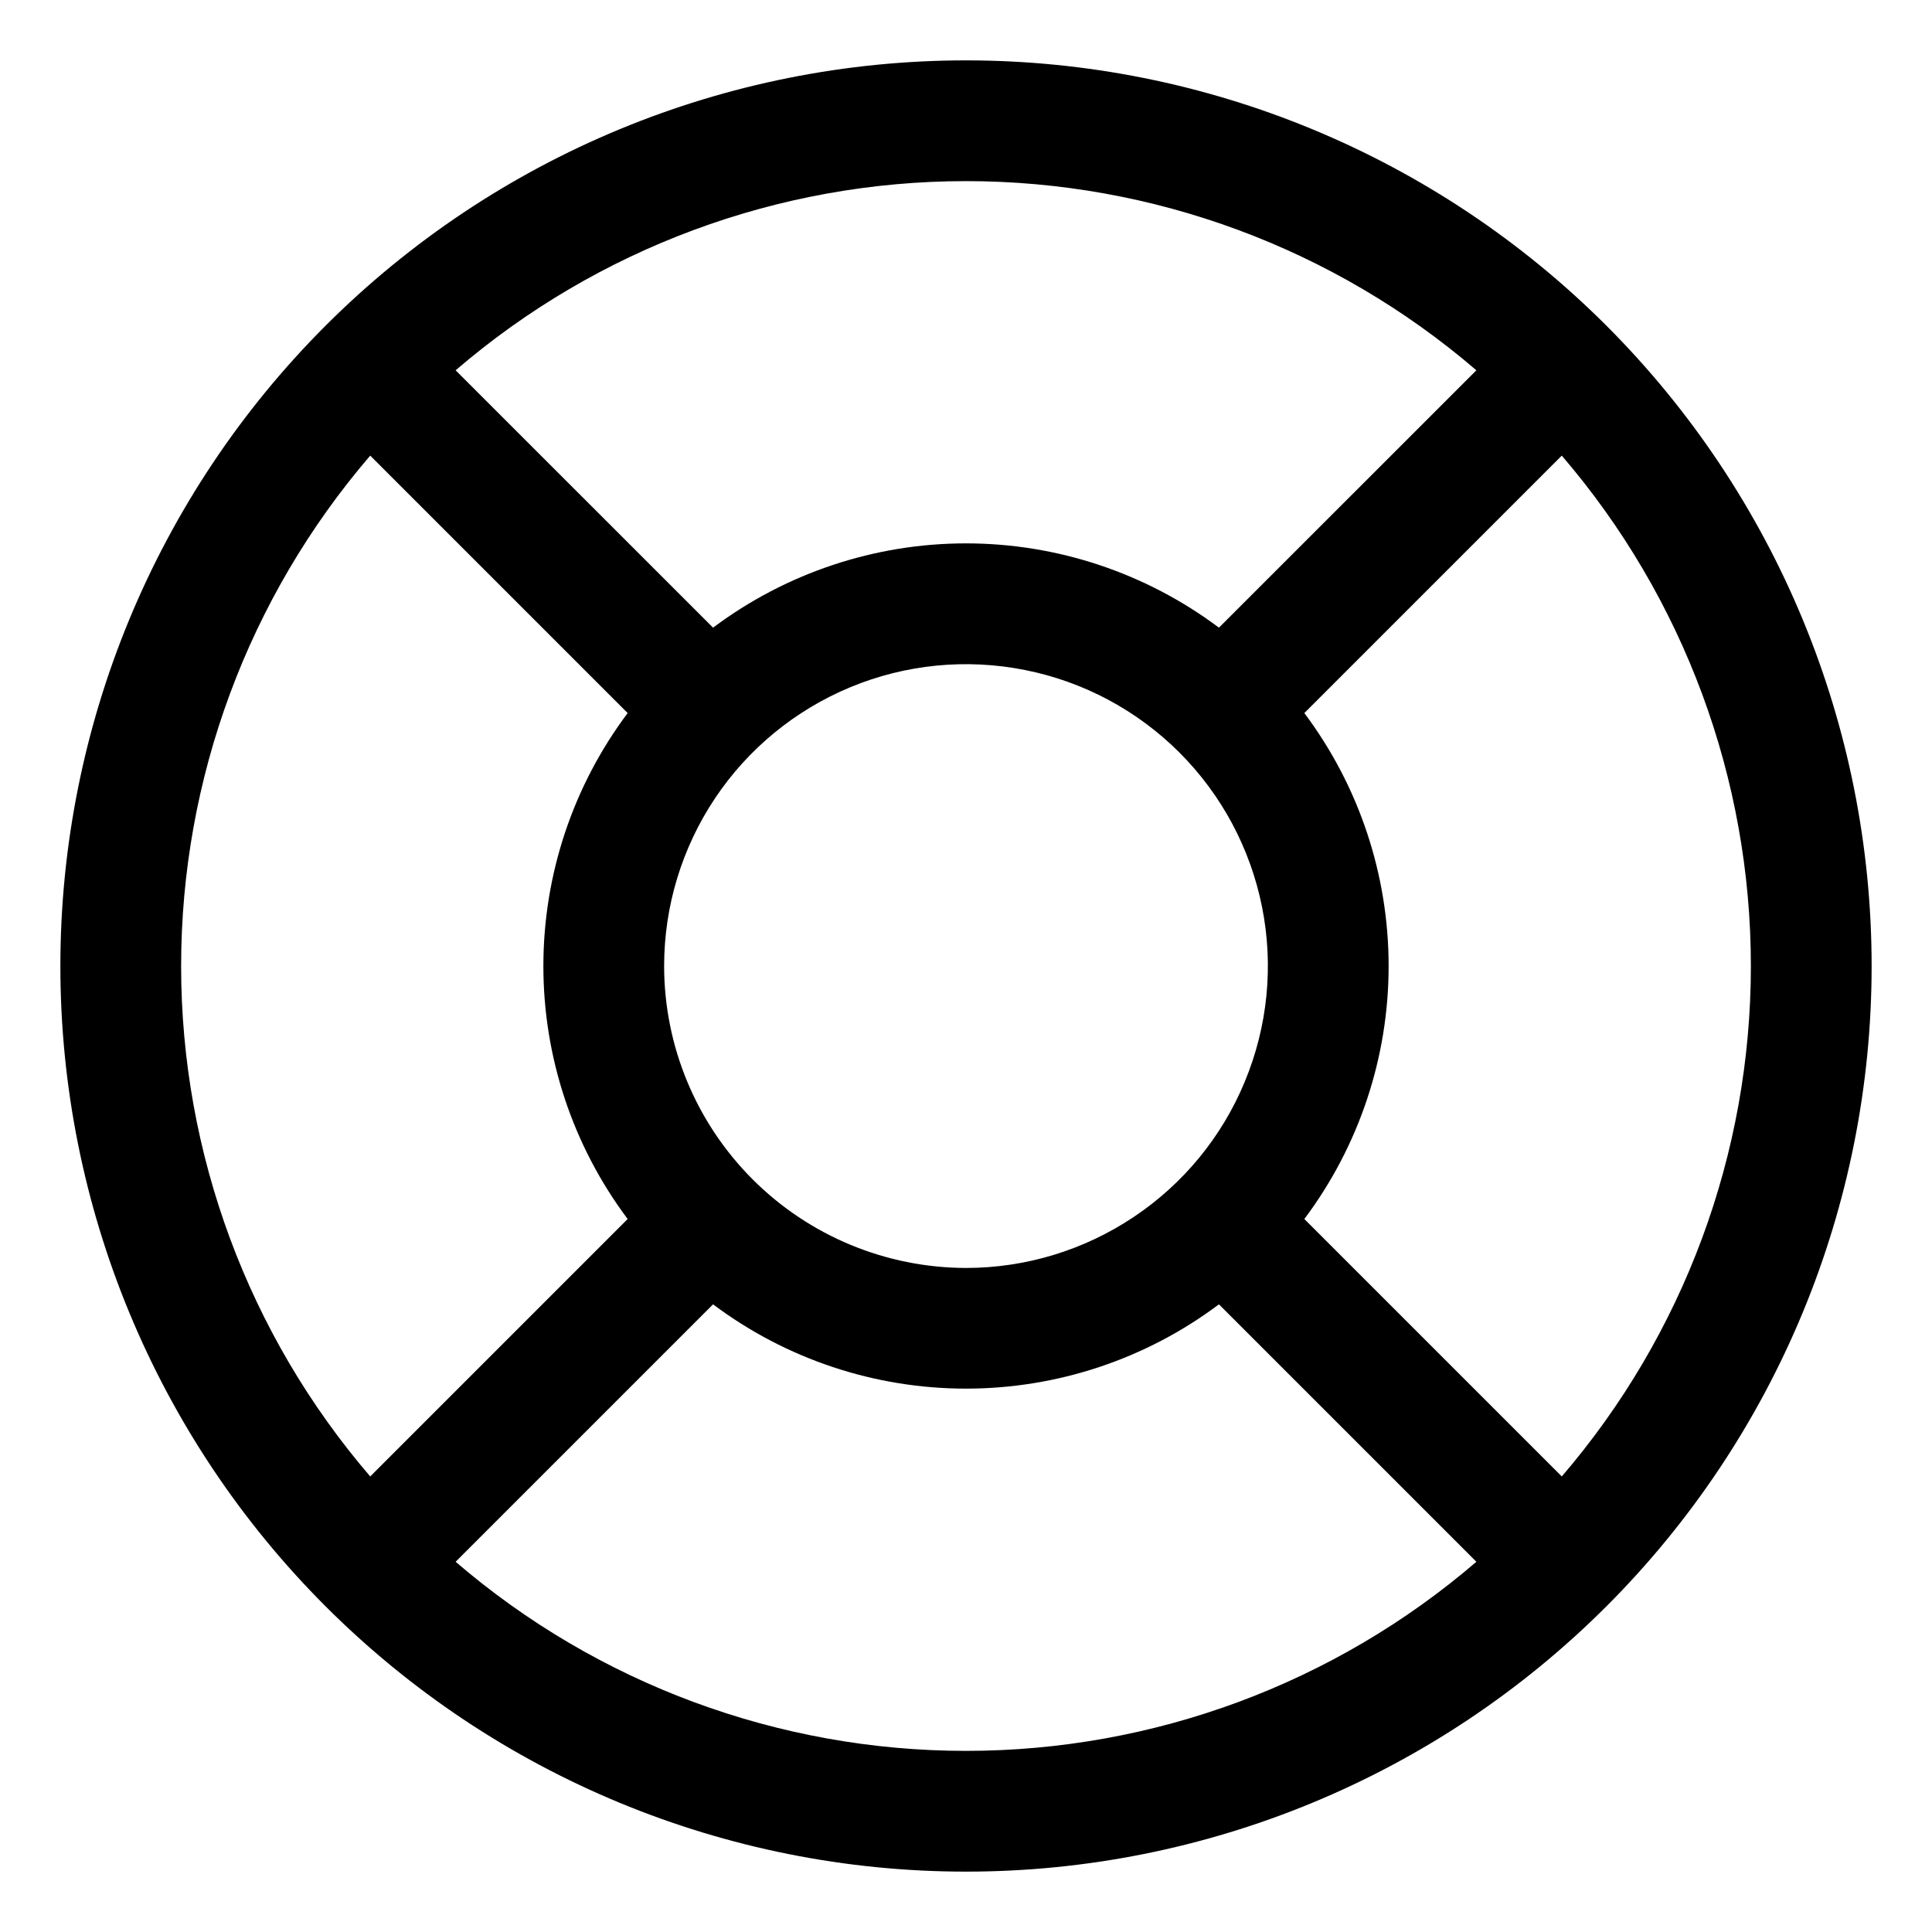 <svg width="24" height="24" viewBox="0 0 24 24" fill="none" xmlns="http://www.w3.org/2000/svg">
<g clip-path="url(#clip0_201_56316)">
<path d="M19.955 4.045C17.845 1.936 14.984 0.75 12 0.75C9.016 0.75 6.155 1.936 4.045 4.045C1.935 6.155 0.75 9.017 0.75 12.001C0.75 14.984 1.935 17.846 4.045 19.955C6.155 22.065 9.016 23.25 12 23.25C14.984 23.25 17.845 22.065 19.955 19.955C22.065 17.846 23.25 14.984 23.25 12.001C23.25 9.017 22.065 6.155 19.955 4.045ZM16.203 15.143C16.883 14.236 17.25 13.134 17.25 12.001C17.25 10.867 16.883 9.765 16.203 8.858L19.401 5.66C20.917 7.425 21.75 9.674 21.75 12.001C21.75 14.327 20.917 16.576 19.401 18.341L16.203 15.143ZM8.25 12.001C8.25 11.259 8.47 10.534 8.882 9.917C9.294 9.3 9.88 8.82 10.565 8.536C11.25 8.252 12.004 8.178 12.732 8.323C13.459 8.467 14.127 8.824 14.652 9.349C15.176 9.873 15.533 10.541 15.678 11.269C15.823 11.996 15.748 12.75 15.464 13.435C15.181 14.121 14.7 14.706 14.083 15.118C13.467 15.53 12.742 15.751 12 15.751C11.006 15.749 10.053 15.354 9.35 14.651C8.647 13.948 8.251 12.995 8.25 12.001ZM18.34 4.6L15.142 7.797C14.236 7.118 13.133 6.75 12 6.75C10.867 6.75 9.764 7.118 8.858 7.797L5.66 4.6C7.424 3.084 9.674 2.25 12 2.25C14.326 2.25 16.576 3.084 18.34 4.6ZM4.599 5.66L7.797 8.858C7.117 9.765 6.75 10.867 6.75 12.001C6.75 13.134 7.117 14.236 7.797 15.143L4.599 18.341C3.083 16.576 2.25 14.327 2.25 12.001C2.25 9.674 3.083 7.425 4.599 5.66ZM5.66 19.401L8.858 16.203C9.764 16.883 10.867 17.25 12 17.25C13.133 17.25 14.236 16.883 15.142 16.203L18.34 19.401C16.576 20.917 14.326 21.75 12 21.75C9.674 21.75 7.424 20.917 5.66 19.401Z" fill="black"/>
</g>
<defs>
<clipPath id="clip0_201_56316">
<rect width="24" height="24" fill="white"/>
</clipPath>
</defs>
</svg>
